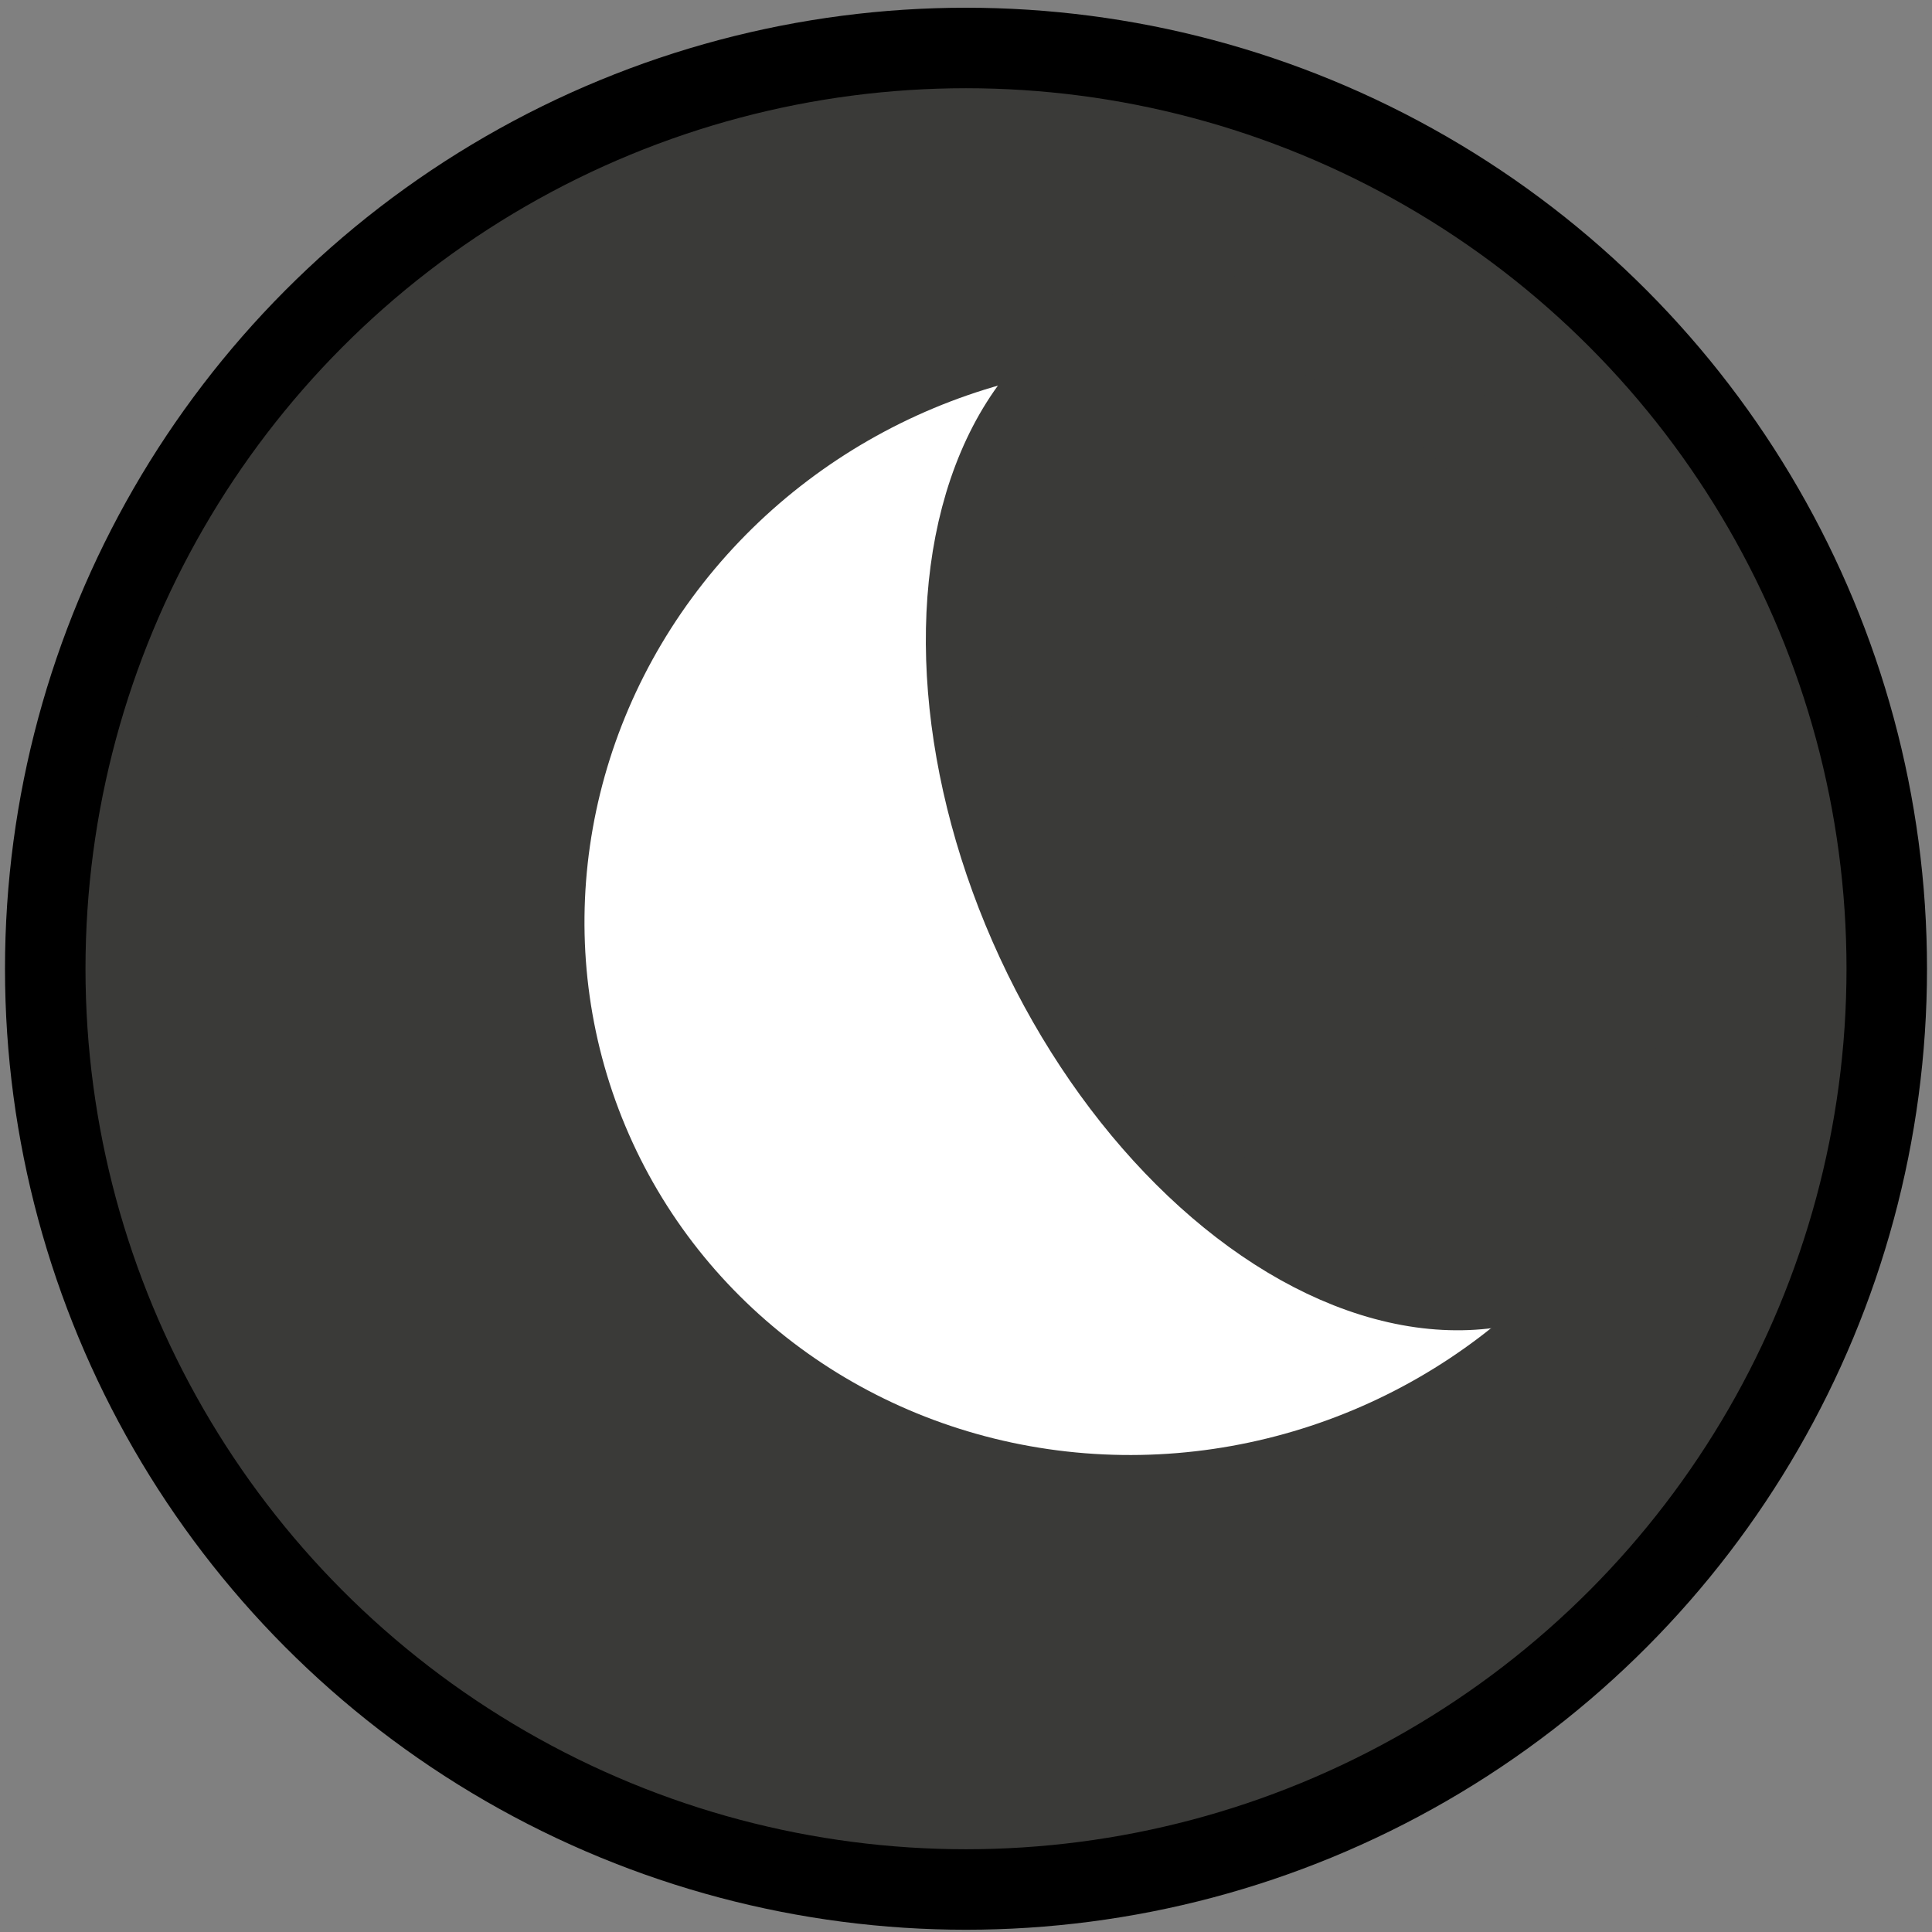 <svg width="24" height="24" xmlns="http://www.w3.org/2000/svg">
 <rect width="100%" height="100%" fill="#808080" stroke="none"/>
 <g>
  <ellipse stroke="#000" ry="11.438" rx="11.438" id="svg_1" cy="12.034" cx="12" fill="#3a3a38"/>
  <ellipse transform="rotate(-22.723 14.202 11.294)" stroke="#ffffff" ry="6.246" rx="6.475" id="svg_4" cy="11.294" cx="14.202" fill="#ffffff"/>
  <ellipse transform="rotate(-24.874 16.576 9.975)" stroke="#3a3a38" ry="6.395" rx="4.079" id="svg_3" cy="9.975" cx="16.576" fill="#3a3a38"/>
 </g>
</svg>
